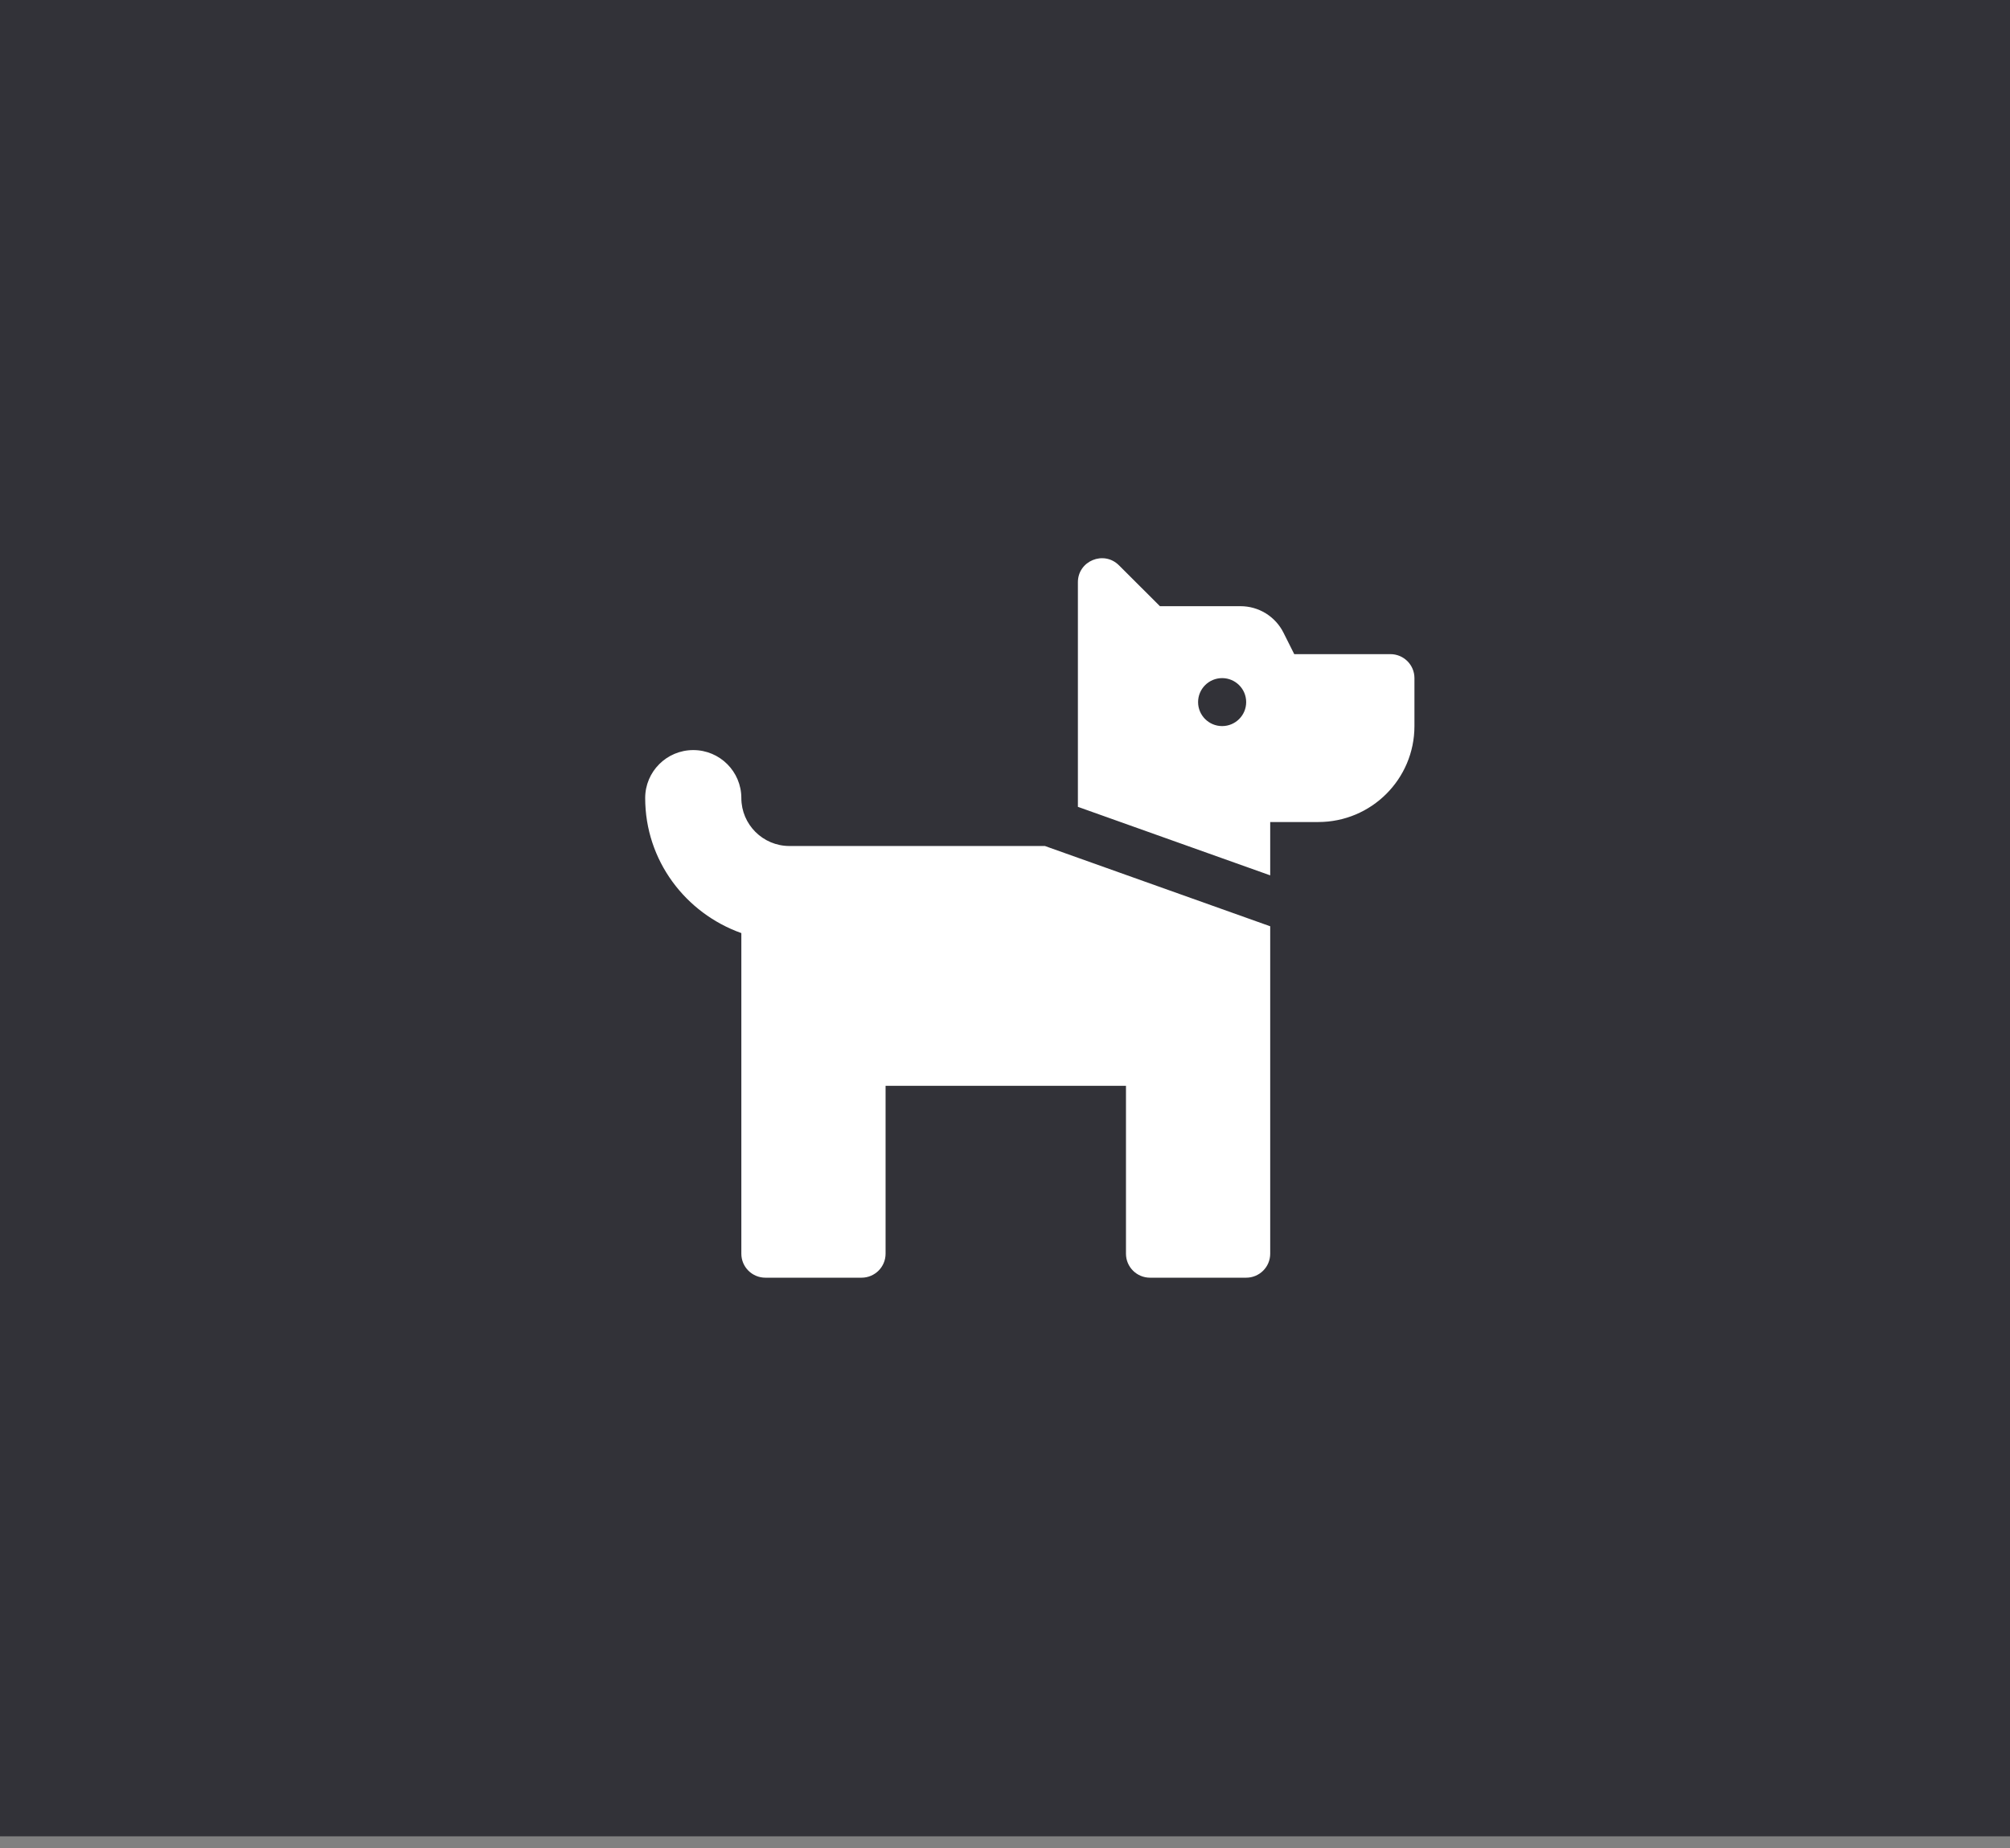 <svg width="162" height="149" viewBox="0 0 162 149" fill="none" xmlns="http://www.w3.org/2000/svg">
<rect x="0" y="0" width="162" height="149" fill="#808080" stroke="none"/>
<rect width="162" height="148.034" fill="#323238"/>
<path d="M112.062 52.733H104.312L103.445 51.004C103.124 50.362 102.629 49.822 102.017 49.444C101.405 49.066 100.699 48.867 99.98 48.867H93.487L90.183 45.57C88.961 44.352 86.875 45.215 86.875 46.937V65.043L102.375 70.566V66.267H106.25C110.531 66.267 114 62.805 114 58.533V54.666C114 53.598 113.133 52.733 112.062 52.733ZM98.5 58.533C97.43 58.533 96.562 57.668 96.562 56.6C96.562 55.532 97.43 54.666 98.5 54.666C99.57 54.666 100.438 55.532 100.438 56.6C100.438 57.668 99.57 58.533 98.5 58.533ZM63.625 68.2C61.489 68.2 59.75 66.465 59.75 64.333C59.75 62.198 58.015 60.467 55.875 60.467C53.735 60.467 52 62.198 52 64.333C52 69.367 55.249 73.619 59.75 75.22V101.067C59.75 102.135 60.617 103 61.688 103H69.438C70.508 103 71.375 102.135 71.375 101.067V87.533H90.75V101.067C90.75 102.135 91.617 103 92.688 103H100.438C101.508 103 102.375 102.135 102.375 101.067V74.671L84.217 68.2H63.625Z" fill="white"/>
</svg>

